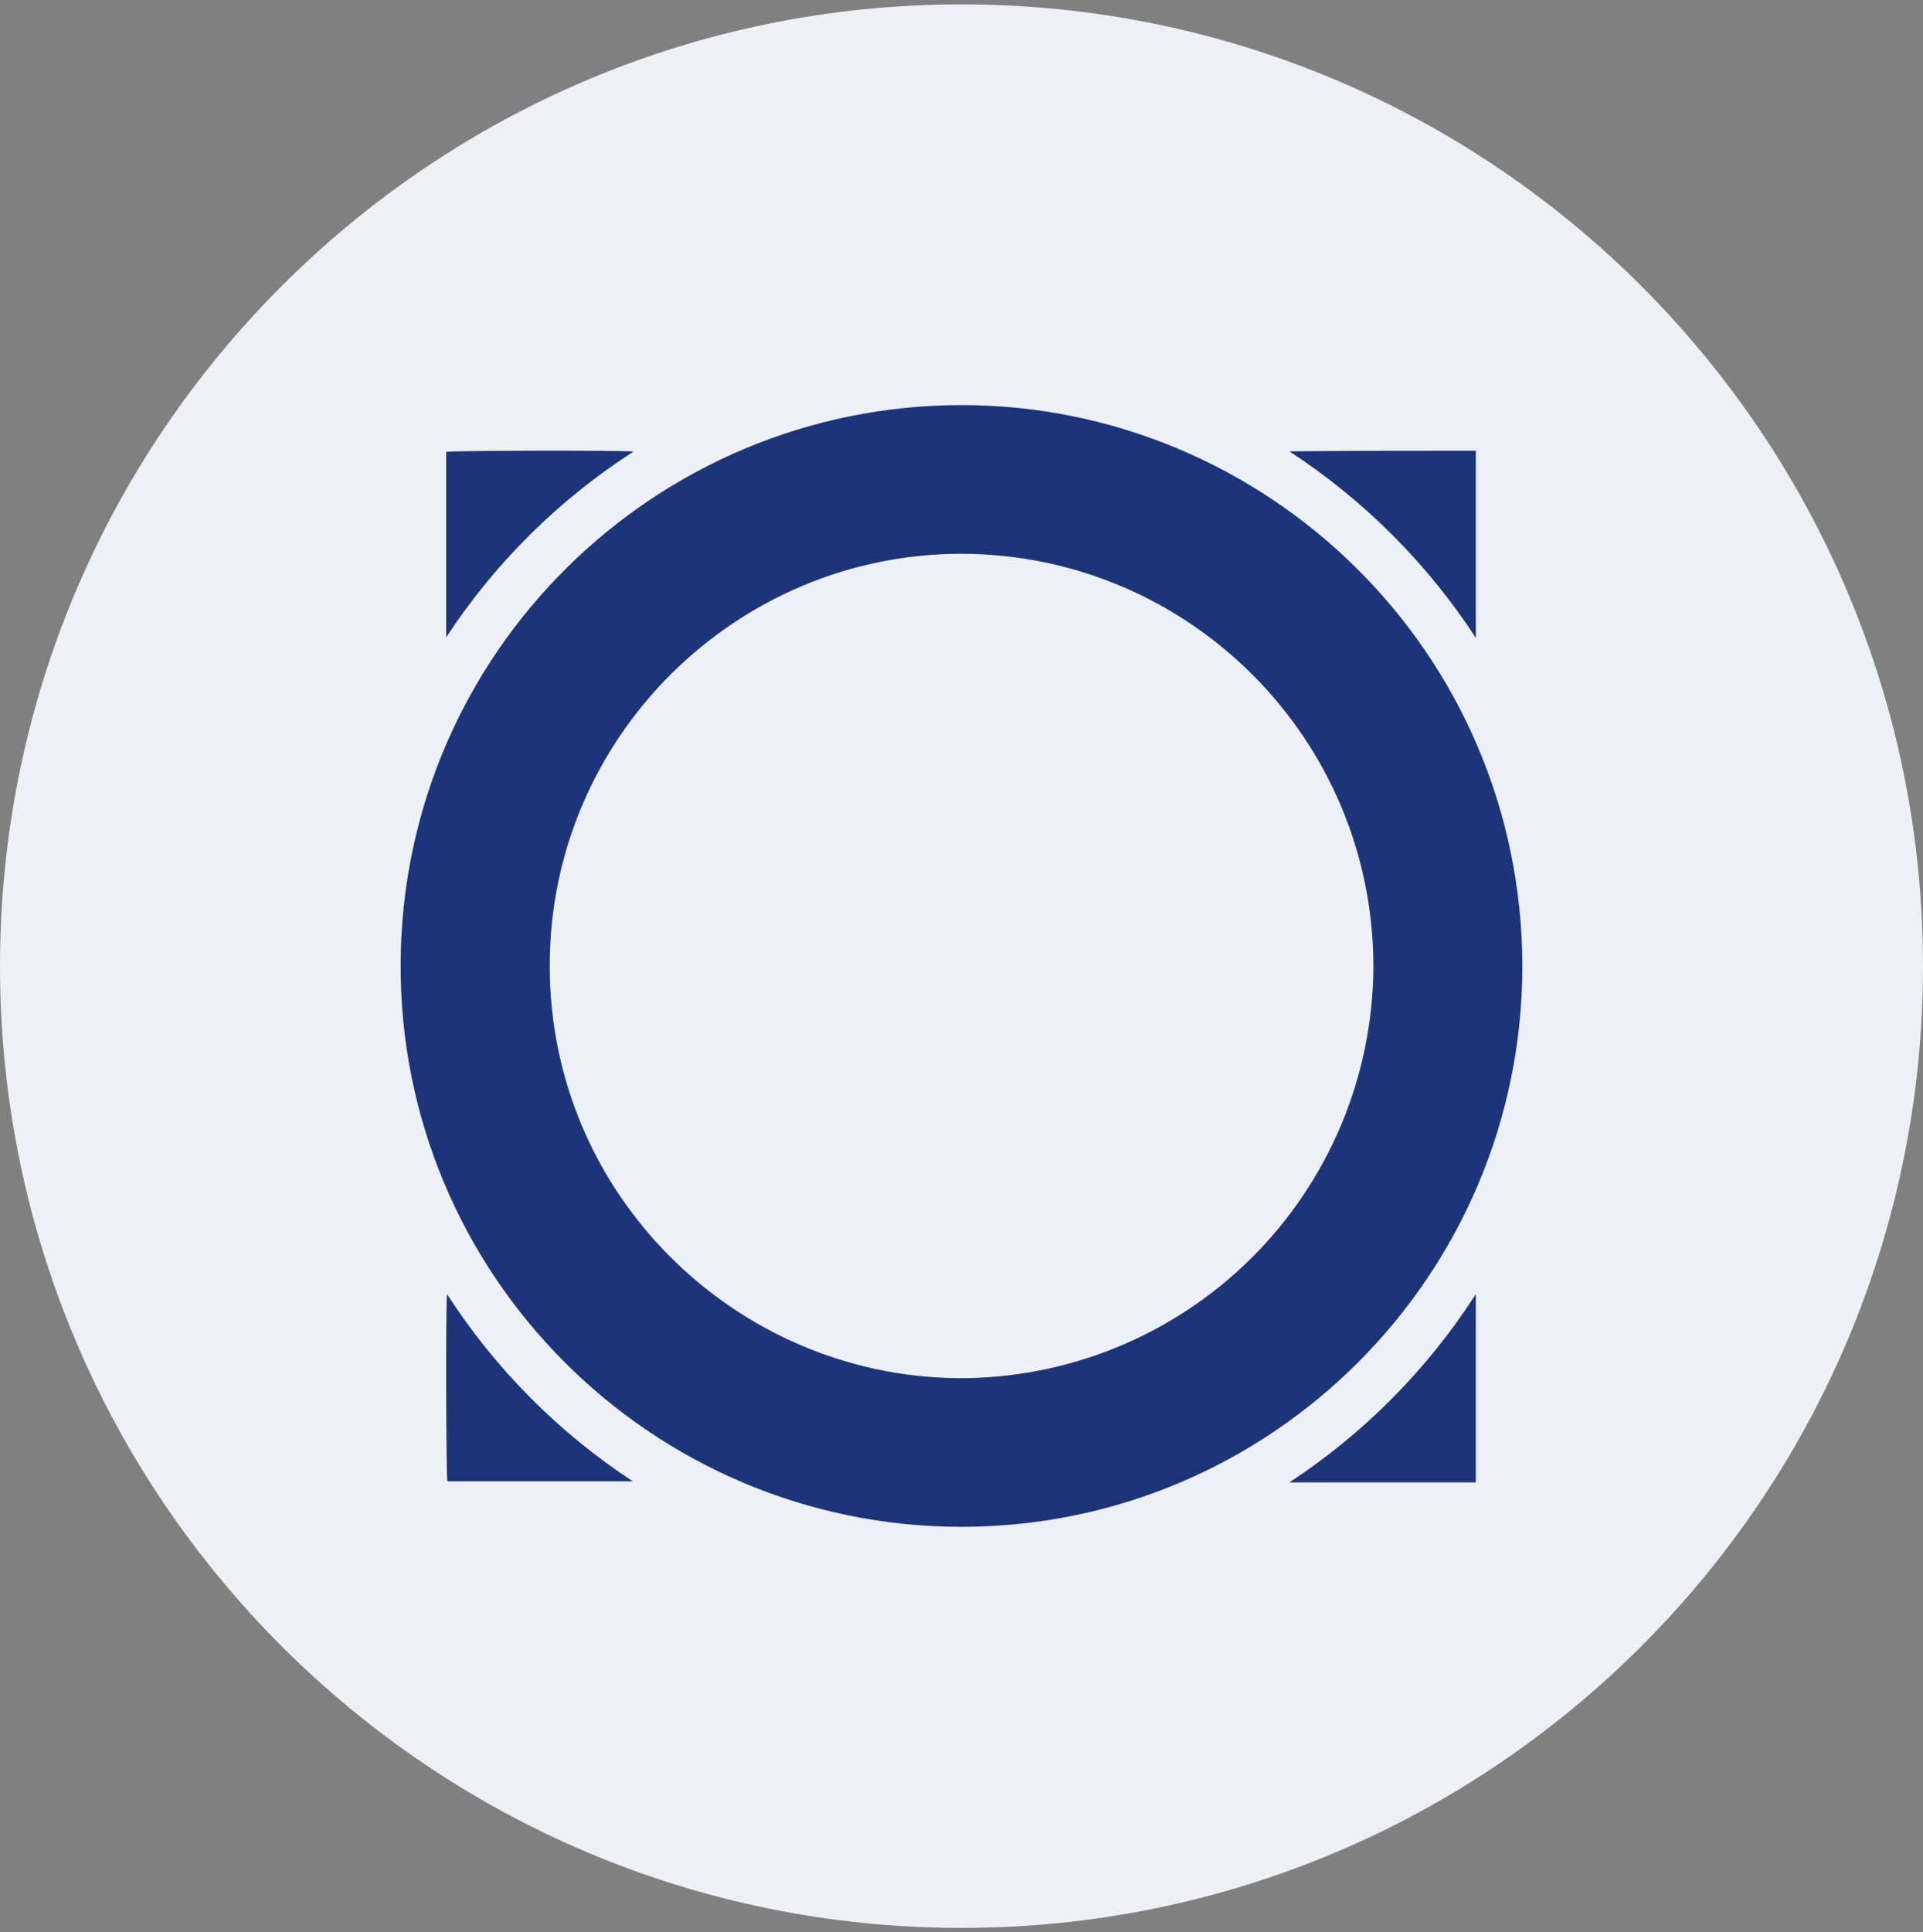 <svg width="220" height="221" viewBox="0 0 220 221" fill="none" xmlns="http://www.w3.org/2000/svg">
<rect x="0" y="0" width="220" height="221" fill="#808080" stroke="none"/>
<g clip-path="url(#clip0_4_4141)">
<path d="M110 220.5C170.751 220.5 220 171.251 220 110.5C220 49.749 170.751 0.5 110 0.5C49.249 0.5 0 49.749 0 110.5C0 171.251 49.249 220.5 110 220.5Z" fill="#EDF0F4"/>
<path fill-rule="evenodd" clip-rule="evenodd" d="M110.003 174.627C145.421 174.613 174.134 145.915 174.167 110.497C174.09 74.5 144.854 46.372 110.081 46.333C74.998 46.295 46.067 74.612 45.835 110.081C45.608 145.773 74.539 174.627 110.003 174.627ZM110.115 63.338C136.087 63.456 157.089 84.525 157.124 110.497C157.085 123.068 152.042 135.105 143.107 143.949C134.173 152.792 122.085 157.712 109.514 157.622C84.138 157.352 62.853 136.612 62.892 110.424C62.892 84.323 84.245 63.265 110.115 63.338Z" fill="#1C347A"/>
<path fill-rule="evenodd" clip-rule="evenodd" d="M72.487 51.644C63.926 57.142 56.621 64.383 51.048 72.894V51.682C51.503 51.532 70.993 51.485 72.487 51.644ZM168.84 51.549C161.731 51.549 154.622 51.549 147.512 51.623C156.025 57.175 163.288 64.438 168.84 72.95V51.549ZM168.84 169.544V148.014C163.318 156.606 156.052 163.941 147.512 169.544H168.84ZM51.181 169.419H72.393C63.892 163.847 56.653 156.555 51.142 148.014C50.992 148.894 51.031 168.921 51.181 169.419Z" fill="#1C347A"/>
</g>
<defs>
<clipPath id="clip0_4_4141">
<rect width="220" height="220" fill="white" transform="translate(0 0.5)"/>
</clipPath>
</defs>
</svg>
